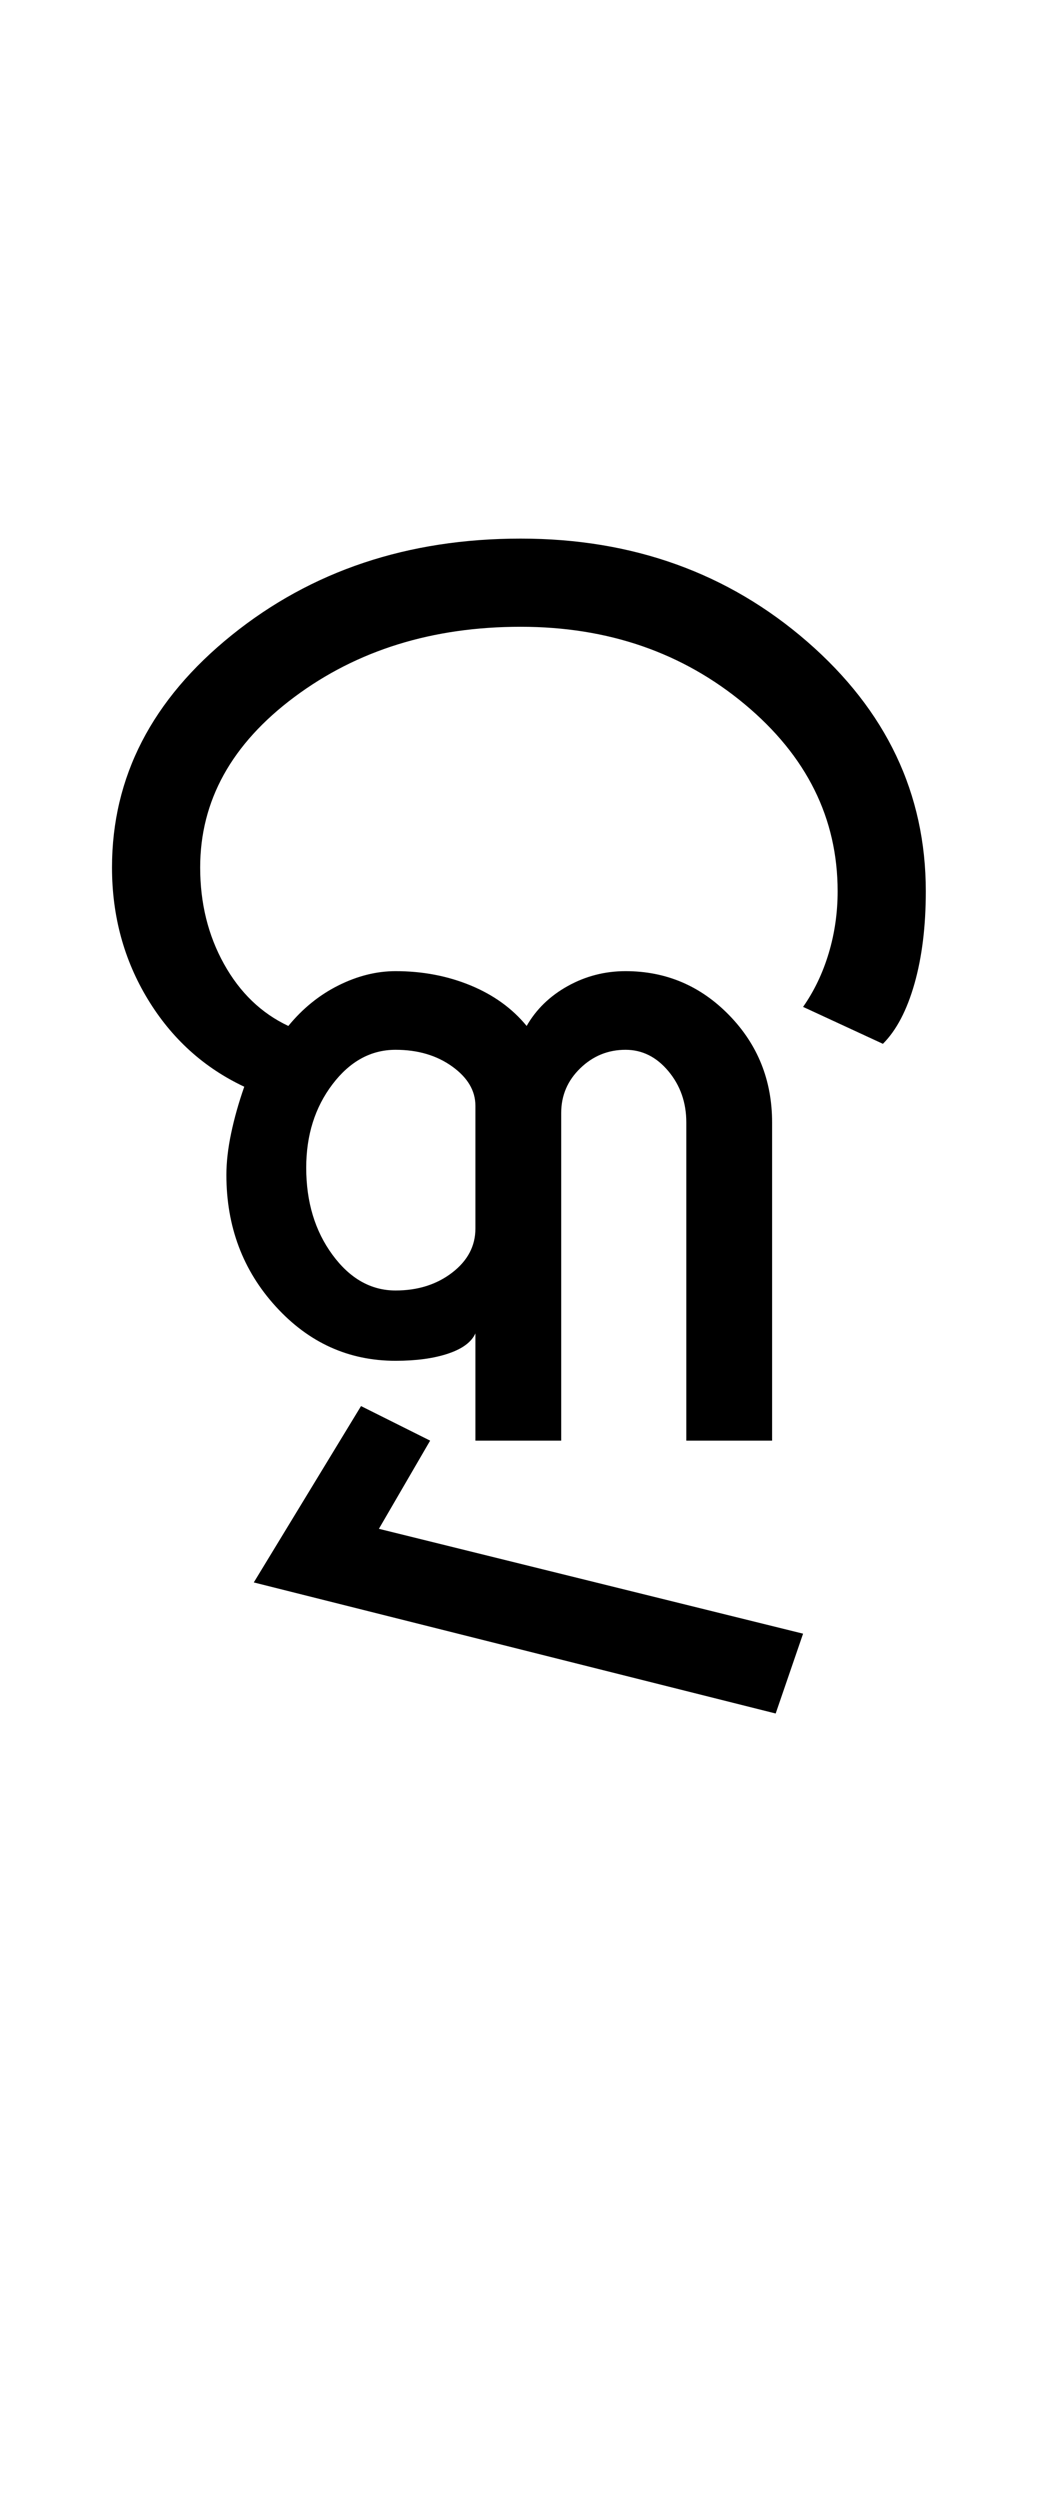 <?xml version="1.0" encoding="UTF-8"?>
<svg xmlns="http://www.w3.org/2000/svg" xmlns:xlink="http://www.w3.org/1999/xlink" width="218pt" height="524.5pt" viewBox="0 0 218 524.5" version="1.1">
<defs>
<g>
<symbol overflow="visible" id="glyph0-0">
<path style="stroke:none;" d="M 8.5 0 L 8.5 -170.5 L 76.5 -170.5 L 76.5 0 Z M 17 -8.5 L 68 -8.5 L 68 -162 L 17 -162 Z M 17 -8.5 "/>
</symbol>
<symbol overflow="visible" id="glyph0-1">
<path style="stroke:none;" d="M 83.75 0 L 83.75 -22.5 C 82.914 -20.664 81 -19.25 78 -18.25 C 75 -17.25 71.332 -16.75 67 -16.75 C 57.164 -16.75 48.789 -20.539 41.875 -28.125 C 34.957 -35.707 31.5 -44.914 31.5 -55.75 C 31.5 -58.414 31.832 -61.332 32.5 -64.5 C 33.164 -67.664 34.082 -70.914 35.25 -74.25 C 26.75 -78.25 20 -84.375 15 -92.625 C 10 -100.875 7.5 -110.082 7.5 -120.25 C 7.5 -139.25 15.875 -155.5 32.625 -169 C 49.375 -182.5 69.582 -189.25 93.25 -189.25 C 116.75 -189.25 136.789 -182.039 153.375 -167.625 C 169.957 -153.207 178.25 -135.75 178.25 -115.25 C 178.25 -107.914 177.457 -101.457 175.875 -95.875 C 174.289 -90.289 172.082 -86.082 169.25 -83.25 L 152.5 -91 C 154.832 -94.332 156.625 -98.082 157.875 -102.25 C 159.125 -106.414 159.75 -110.75 159.75 -115.25 C 159.75 -130.582 153.25 -143.664 140.25 -154.5 C 127.25 -165.332 111.582 -170.75 93.25 -170.75 C 74.75 -170.75 58.914 -165.832 45.75 -156 C 32.582 -146.164 26 -134.25 26 -120.25 C 26 -112.75 27.664 -106 31 -100 C 34.332 -94 38.832 -89.664 44.5 -87 C 47.5 -90.664 51 -93.5 55 -95.5 C 59 -97.5 63 -98.5 67 -98.5 C 72.664 -98.5 77.914 -97.5 82.75 -95.5 C 87.582 -93.5 91.5 -90.664 94.5 -87 C 96.5 -90.5 99.375 -93.289 103.125 -95.375 C 106.875 -97.457 110.914 -98.5 115.25 -98.5 C 123.75 -98.5 131 -95.414 137 -89.25 C 143 -83.082 146 -75.582 146 -66.75 L 146 0 L 128 0 L 128 -66.75 C 128 -70.914 126.75 -74.5 124.25 -77.5 C 121.75 -80.5 118.75 -82 115.25 -82 C 111.582 -82 108.414 -80.707 105.75 -78.125 C 103.082 -75.539 101.75 -72.414 101.75 -68.75 L 101.75 0 Z M 67 -31.5 C 71.664 -31.5 75.625 -32.75 78.875 -35.25 C 82.125 -37.75 83.75 -40.832 83.75 -44.5 L 83.75 -70.25 C 83.75 -73.414 82.125 -76.164 78.875 -78.5 C 75.625 -80.832 71.664 -82 67 -82 C 61.832 -82 57.414 -79.582 53.75 -74.75 C 50.082 -69.914 48.25 -64.082 48.25 -57.25 C 48.25 -50.082 50.082 -44 53.75 -39 C 57.414 -34 61.832 -31.5 67 -31.5 Z M 146.75 57.25 L 37.25 29.75 L 59.75 -7.25 L 74.25 0 L 63.5 18.5 L 152.5 40.5 Z M 146.75 57.25 "/>
</symbol>
</g>
</defs>
<g id="surface1">
<rect x="0" y="0" width="218" height="524.5" style="fill:rgb(100%,100%,100%);fill-opacity:1;stroke:none;"/>
<g style="fill:rgb(0%,0%,0%);fill-opacity:1;">
  <use xlink:href="#glyph0-1" x="16" y="302.25"/>
</g>
</g>
</svg>
